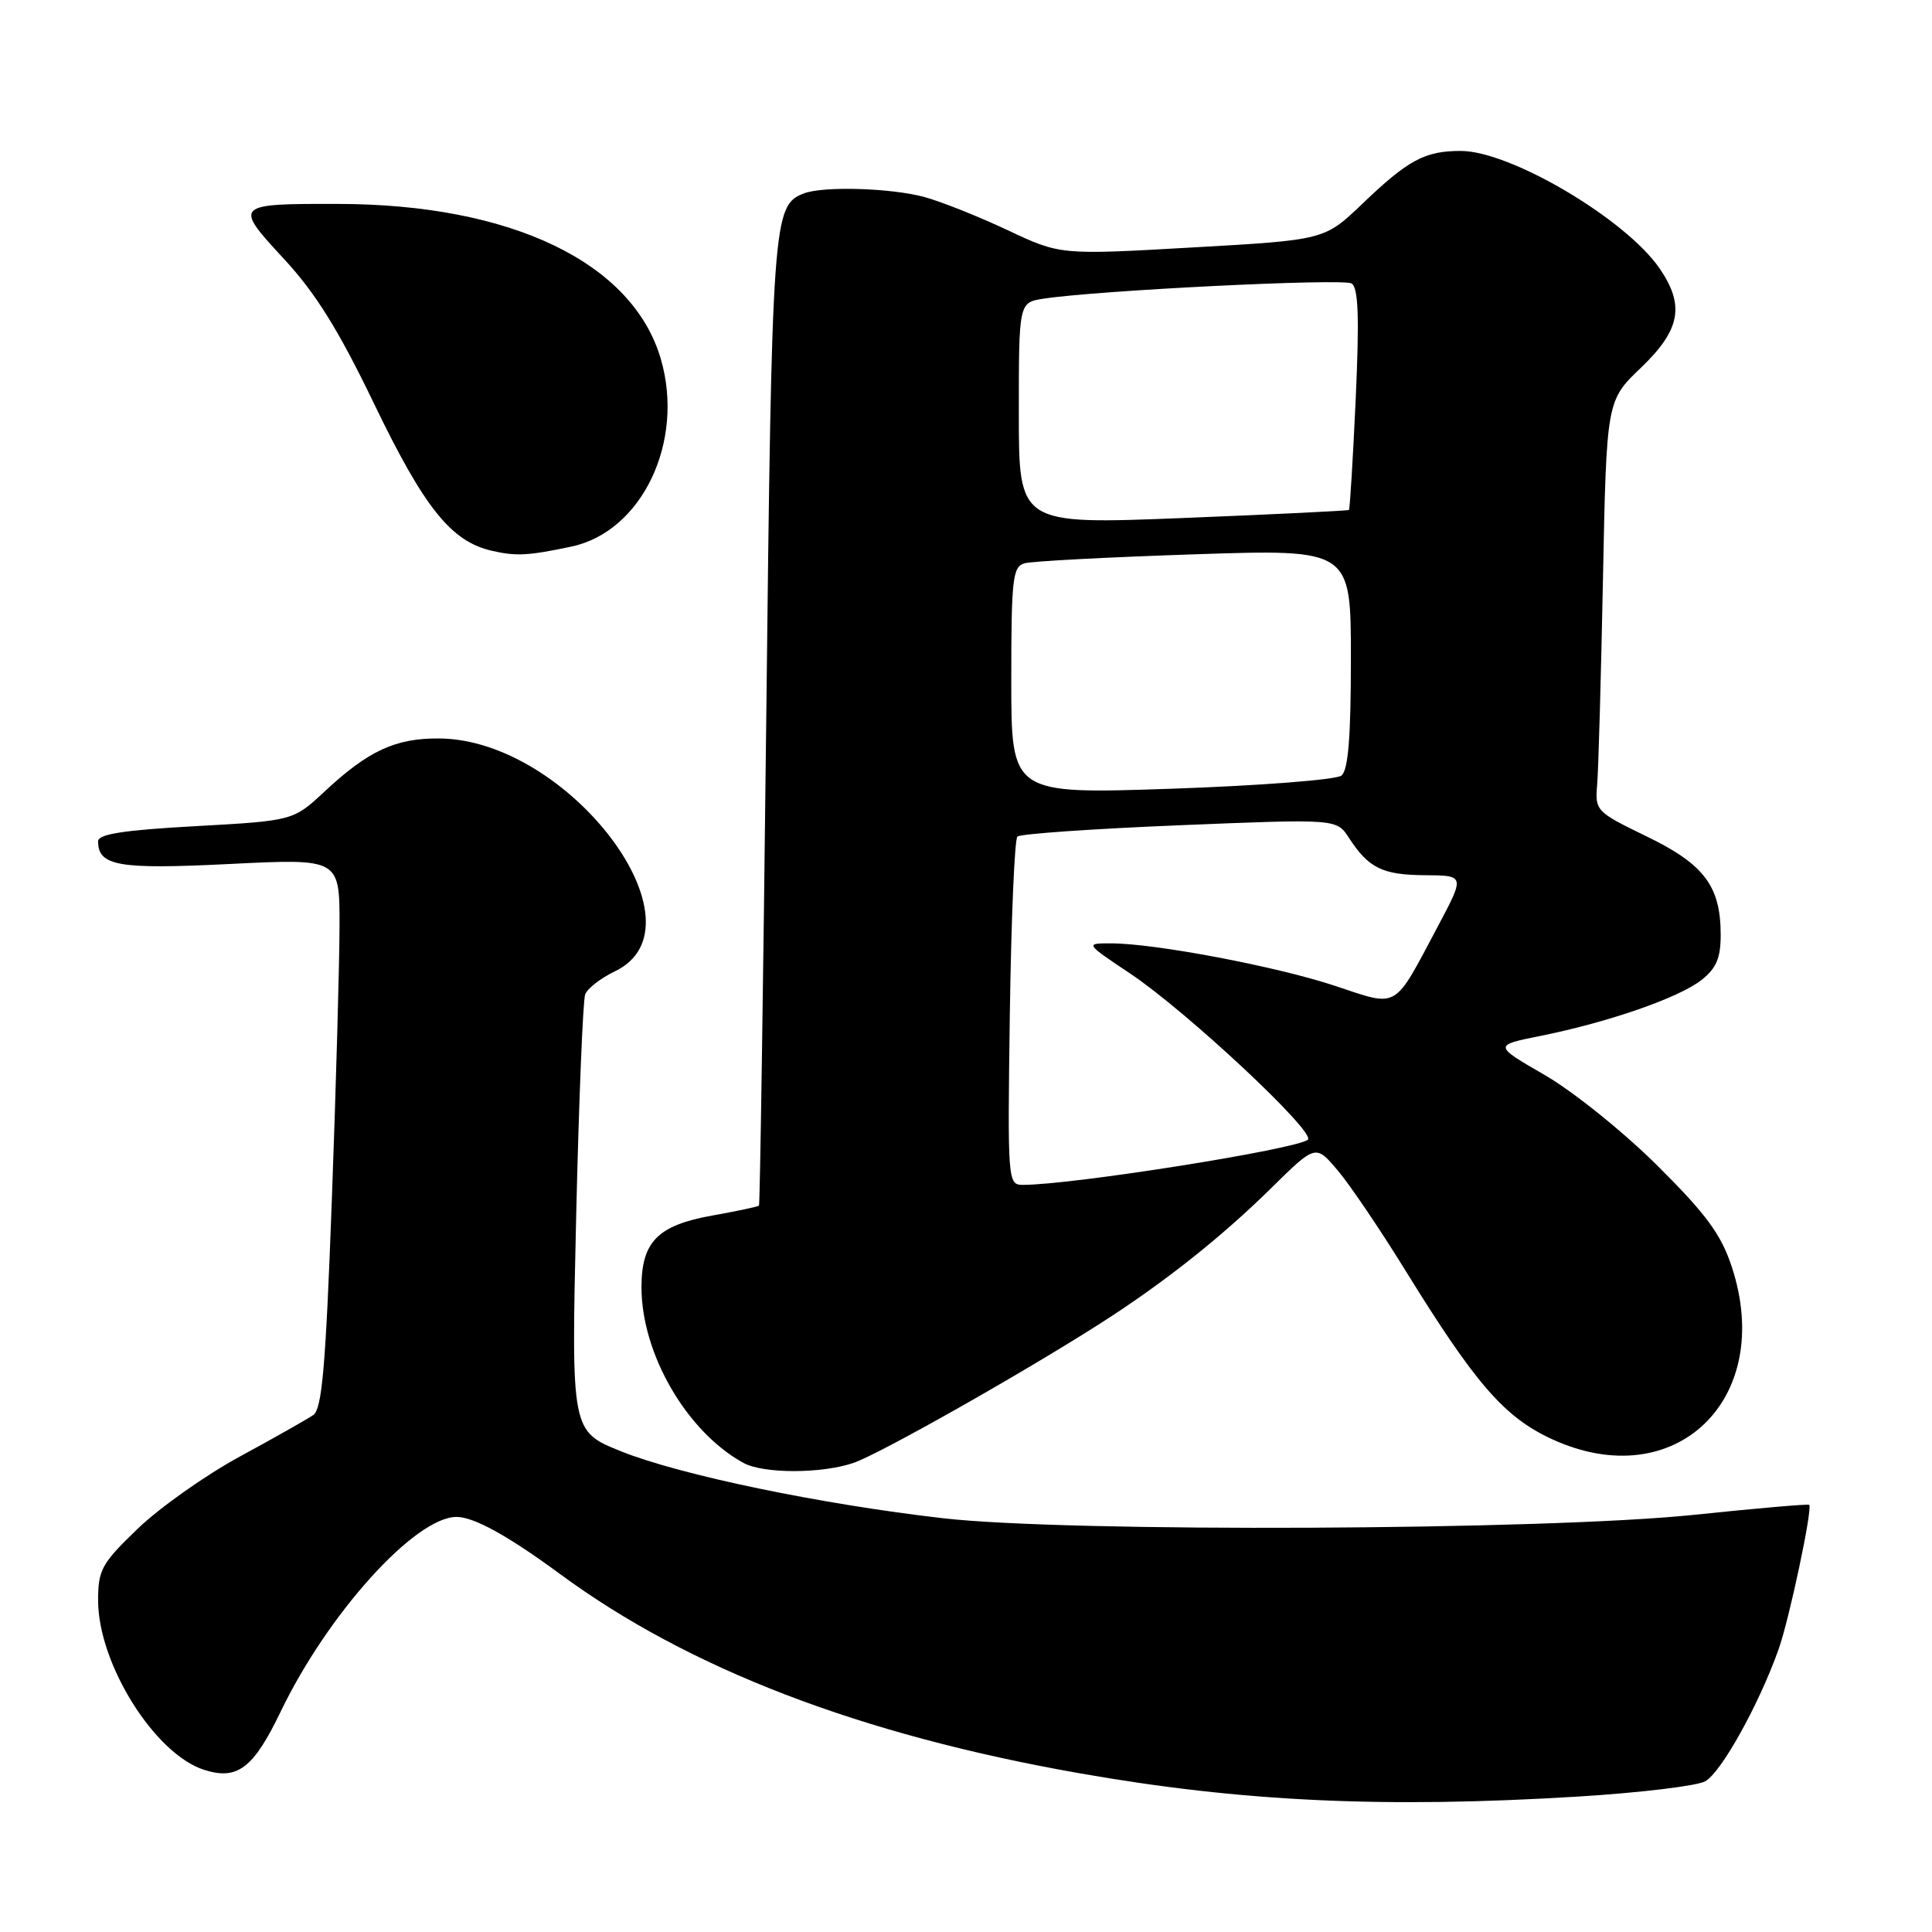 <?xml version="1.0" encoding="UTF-8" standalone="no"?>
<!DOCTYPE svg PUBLIC "-//W3C//DTD SVG 1.1//EN" "http://www.w3.org/Graphics/SVG/1.1/DTD/svg11.dtd" >
<svg xmlns="http://www.w3.org/2000/svg" xmlns:xlink="http://www.w3.org/1999/xlink" version="1.1" viewBox="0 0 256 256">
 <g >
 <path fill="currentColor"
d=" M 209.18 238.05 C 217.25 237.55 224.79 236.65 225.93 236.04 C 228.04 234.91 233.05 225.91 235.67 218.55 C 237.09 214.56 240.20 199.87 239.73 199.40 C 239.60 199.26 232.74 199.86 224.49 200.72 C 204.80 202.78 141.57 203.07 125.00 201.18 C 108.84 199.33 90.16 195.46 82.33 192.32 C 75.69 189.66 75.69 189.66 76.34 161.43 C 76.70 145.90 77.24 132.55 77.54 131.76 C 77.84 130.97 79.60 129.61 81.45 128.72 C 94.03 122.73 75.40 97.98 58.20 97.85 C 52.42 97.80 48.81 99.47 43.05 104.84 C 38.86 108.75 38.86 108.75 25.93 109.47 C 16.42 109.99 13.00 110.52 13.00 111.47 C 13.00 114.76 15.70 115.22 30.48 114.48 C 45.00 113.76 45.00 113.76 44.99 122.63 C 44.98 127.51 44.53 143.88 43.97 159.00 C 43.16 181.08 42.67 186.70 41.51 187.50 C 40.71 188.05 36.33 190.53 31.78 193.00 C 27.23 195.47 21.14 199.78 18.25 202.56 C 13.46 207.17 13.00 208.00 13.00 212.06 C 13.00 220.46 20.50 232.44 27.07 234.52 C 31.47 235.92 33.59 234.30 37.21 226.76 C 43.46 213.79 55.02 201.00 60.50 201.00 C 62.79 201.00 67.32 203.50 74.17 208.54 C 91.26 221.13 113.98 229.85 143.00 234.96 C 164.45 238.74 183.40 239.63 209.18 238.05 Z  M 113.10 193.84 C 116.54 192.66 135.32 182.05 145.80 175.36 C 154.17 170.01 161.77 164.00 168.43 157.44 C 174.33 151.63 174.33 151.63 177.24 155.07 C 178.84 156.95 182.90 162.95 186.26 168.40 C 195.55 183.44 199.37 187.82 205.70 190.72 C 221.97 198.17 235.24 185.40 229.47 167.86 C 228.05 163.56 226.10 160.90 219.60 154.44 C 215.12 149.99 208.46 144.63 204.69 142.45 C 197.88 138.51 197.88 138.51 204.19 137.25 C 213.15 135.44 222.46 132.21 225.45 129.86 C 227.42 128.31 228.00 126.95 228.00 123.88 C 228.00 117.42 225.82 114.52 218.17 110.82 C 211.49 107.58 211.34 107.42 211.63 104.00 C 211.80 102.08 212.14 89.83 212.40 76.80 C 212.87 53.09 212.87 53.09 217.44 48.72 C 222.67 43.70 223.27 40.48 219.90 35.56 C 215.40 29.02 200.14 20.00 193.56 20.00 C 188.79 20.00 186.60 21.18 180.50 27.02 C 175.50 31.80 175.50 31.80 158.00 32.79 C 140.50 33.79 140.50 33.79 133.50 30.49 C 129.65 28.68 124.70 26.71 122.50 26.11 C 118.13 24.91 109.11 24.64 106.54 25.62 C 102.40 27.21 102.28 28.81 101.53 95.50 C 101.13 130.70 100.70 159.61 100.57 159.75 C 100.43 159.89 97.66 160.48 94.41 161.06 C 87.16 162.35 85.00 164.53 85.00 170.57 C 85.00 179.39 90.99 189.71 98.50 193.84 C 101.14 195.29 108.85 195.29 113.10 193.84 Z  M 75.69 72.43 C 85.06 70.46 90.75 58.55 87.57 47.59 C 83.85 34.79 67.78 27.06 44.83 27.02 C 31.03 26.99 30.94 27.09 37.62 34.30 C 41.82 38.84 44.84 43.69 49.54 53.44 C 56.21 67.29 59.77 71.75 65.17 72.98 C 68.39 73.72 69.97 73.64 75.69 72.43 Z  M 133.81 134.25 C 133.99 121.74 134.44 111.21 134.81 110.85 C 135.19 110.49 144.86 109.82 156.30 109.35 C 177.10 108.50 177.10 108.50 178.73 111.00 C 181.34 115.03 183.18 115.93 188.80 115.97 C 194.11 116.00 194.11 116.00 190.52 122.75 C 184.57 133.95 185.42 133.46 176.87 130.62 C 169.10 128.05 153.02 125.00 147.21 125.00 C 143.77 125.00 143.77 125.00 149.74 128.99 C 157.19 133.96 174.39 150.04 173.30 151.01 C 171.90 152.27 142.10 157.00 135.56 157.00 C 133.53 157.00 133.50 156.67 133.81 134.25 Z  M 134.00 90.18 C 134.00 76.71 134.18 75.08 135.75 74.64 C 136.71 74.36 146.84 73.83 158.25 73.45 C 179.00 72.76 179.00 72.76 179.00 87.26 C 179.00 97.65 178.65 102.04 177.75 102.77 C 177.06 103.32 166.94 104.11 155.25 104.51 C 134.00 105.23 134.00 105.23 134.00 90.18 Z  M 135.00 54.80 C 135.00 40.09 135.00 40.09 138.25 39.58 C 145.35 38.48 177.97 36.86 179.09 37.56 C 179.99 38.11 180.13 41.99 179.64 52.83 C 179.27 60.82 178.87 67.45 178.74 67.57 C 178.61 67.68 168.71 68.16 156.75 68.64 C 135.00 69.50 135.00 69.50 135.00 54.80 Z "/>
</g>
</svg>